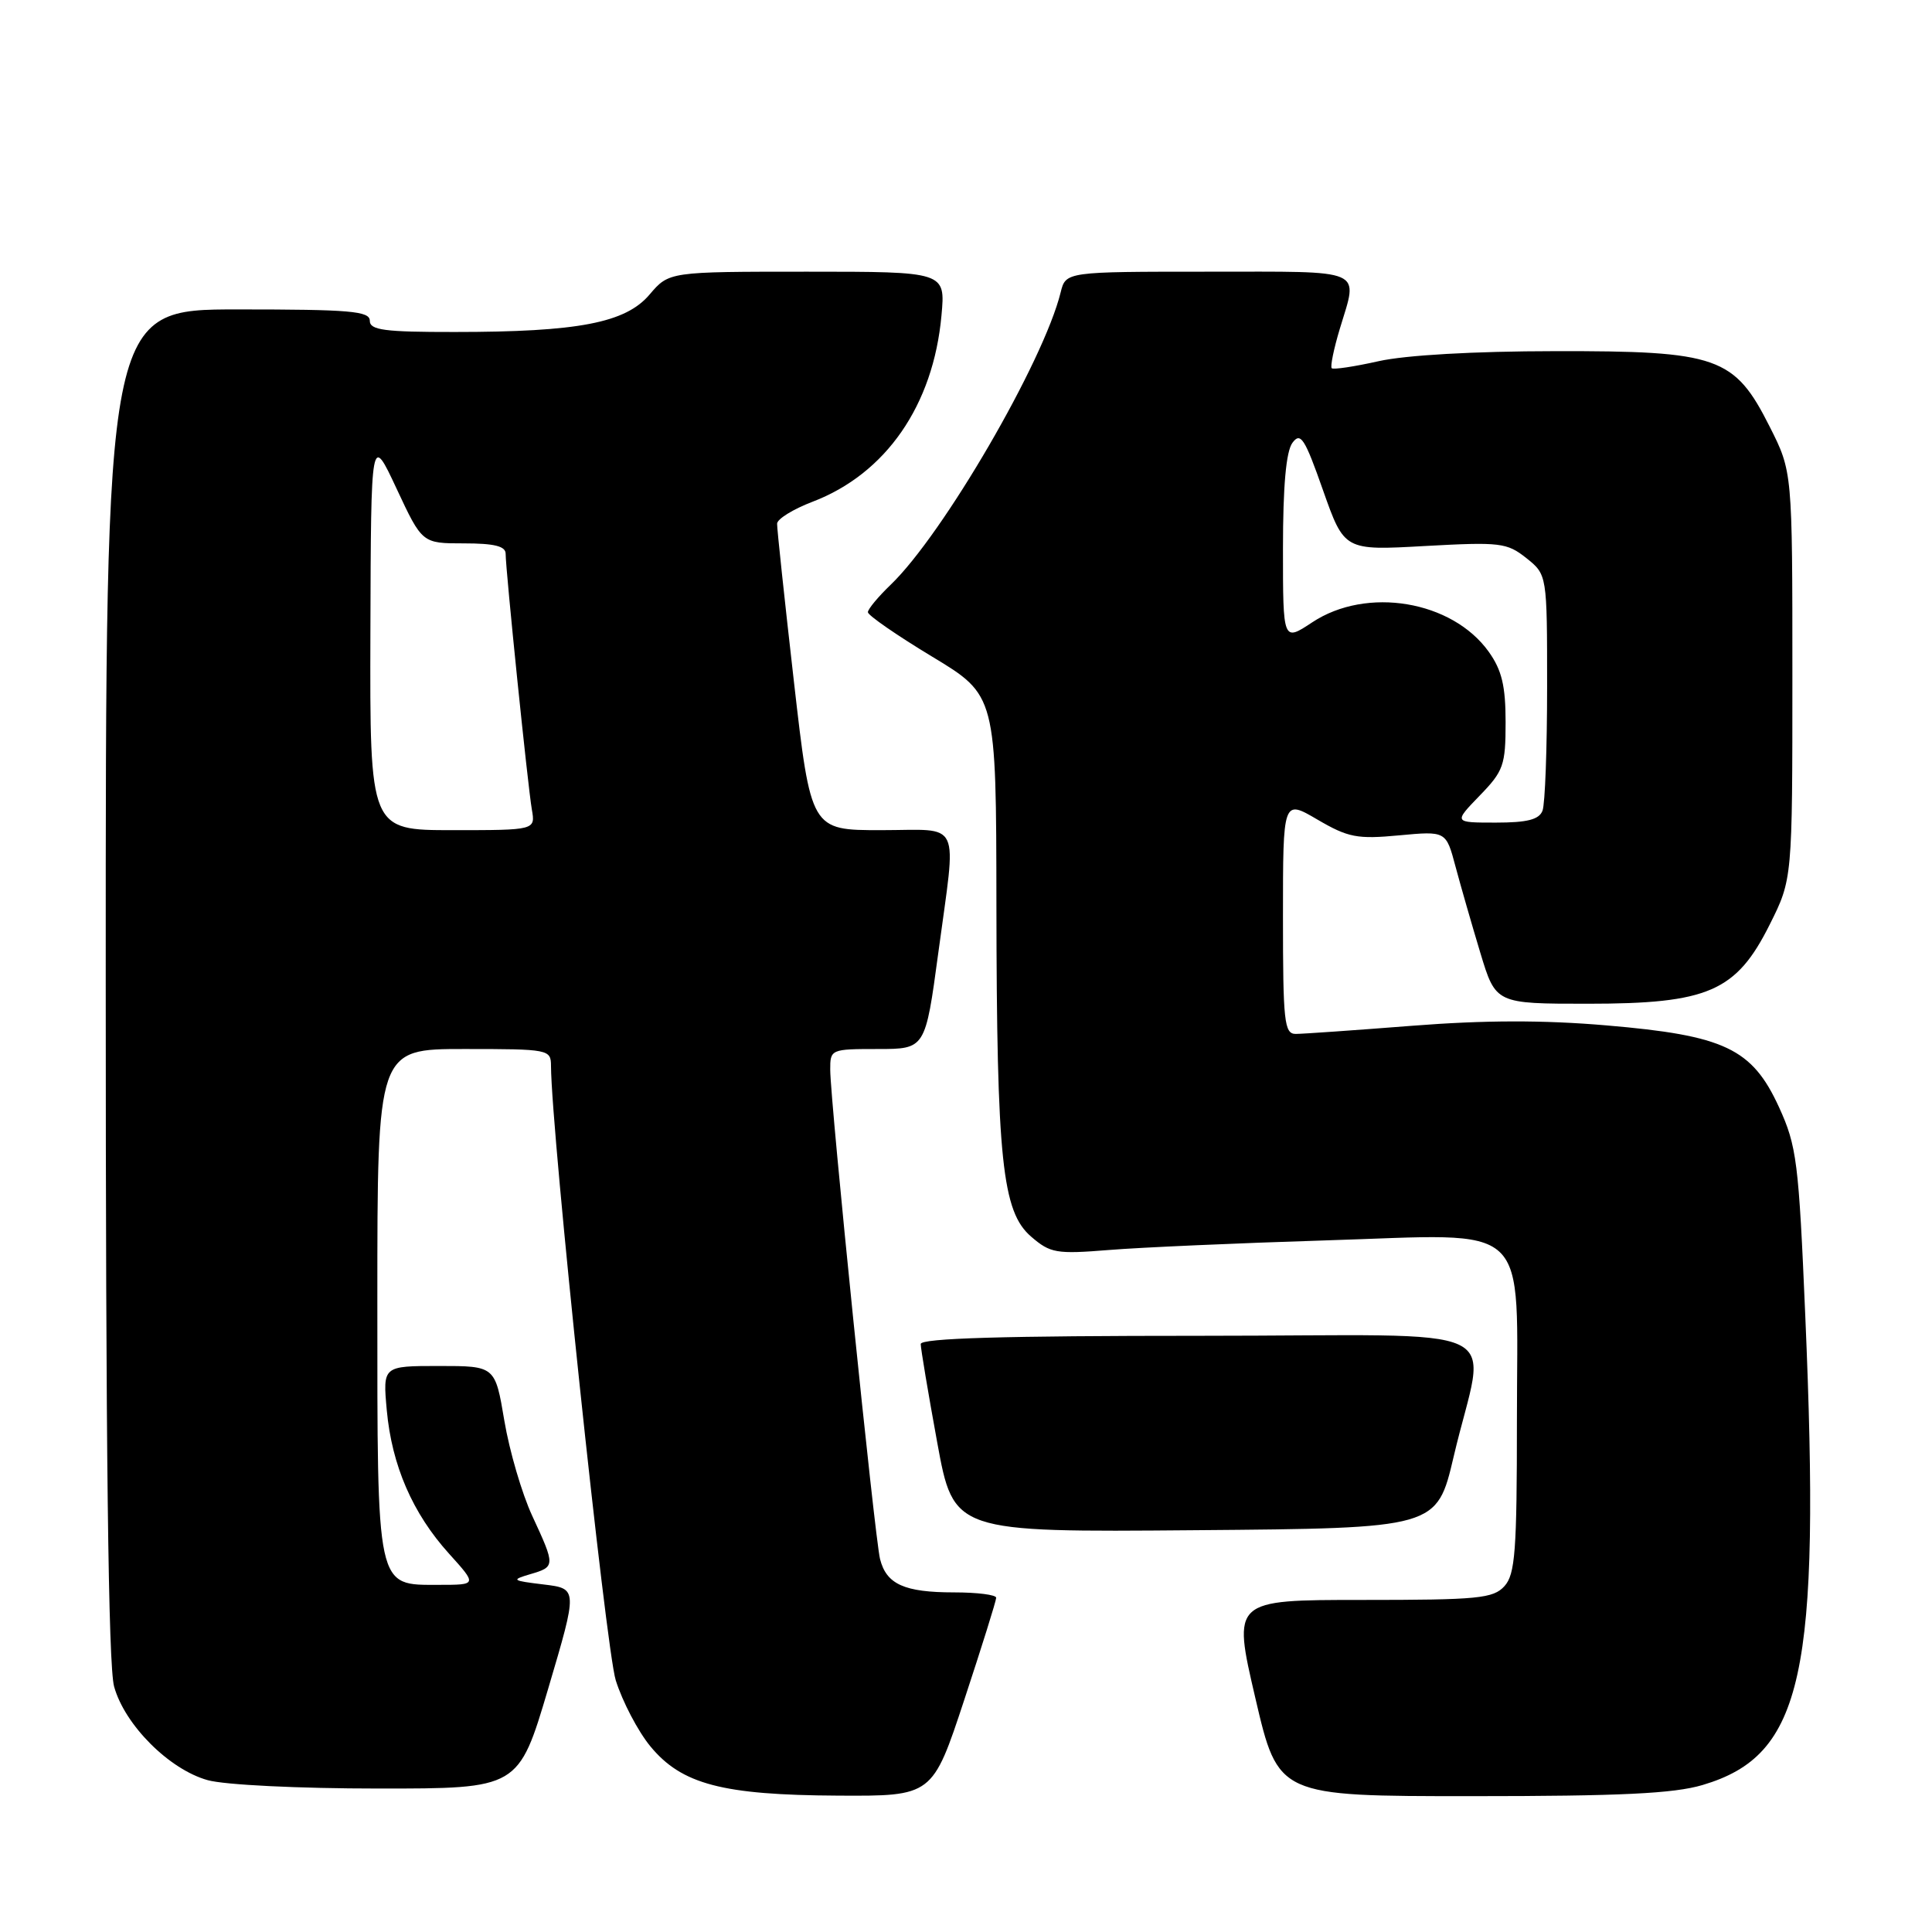 <?xml version="1.0" encoding="UTF-8" standalone="no"?>
<!DOCTYPE svg PUBLIC "-//W3C//DTD SVG 1.1//EN" "http://www.w3.org/Graphics/SVG/1.1/DTD/svg11.dtd" >
<svg xmlns="http://www.w3.org/2000/svg" xmlns:xlink="http://www.w3.org/1999/xlink" version="1.1" viewBox="0 0 256 256">
 <g >
 <path fill="currentColor"
d=" M 127.78 225.21 C 130.10 218.18 132.00 212.10 132.00 211.71 C 132.00 211.32 129.50 211.00 126.43 211.00 C 119.84 211.00 117.45 209.93 116.61 206.58 C 115.91 203.79 110.02 145.99 110.01 141.75 C 110.00 139.04 110.09 139.00 116.31 139.00 C 122.61 139.00 122.61 139.00 124.33 126.25 C 126.75 108.23 127.58 110.00 116.72 110.00 C 107.45 110.00 107.45 110.00 105.19 90.25 C 103.95 79.39 102.95 70.00 102.97 69.39 C 102.98 68.77 105.09 67.47 107.65 66.49 C 117.39 62.78 123.67 53.70 124.75 41.80 C 125.28 36.00 125.28 36.00 106.96 36.00 C 88.65 36.00 88.65 36.00 86.07 39.03 C 82.89 42.78 76.62 43.99 60.25 43.99 C 50.91 44.00 49.00 43.74 49.00 42.50 C 49.00 41.22 46.39 41.00 31.50 41.00 C 14.00 41.00 14.00 41.00 14.01 130.25 C 14.01 192.28 14.35 220.71 15.12 223.48 C 16.53 228.57 22.43 234.47 27.52 235.88 C 29.76 236.51 39.62 236.99 50.11 236.99 C 68.71 237.00 68.71 237.00 72.64 223.75 C 76.56 210.50 76.56 210.50 72.03 209.95 C 67.82 209.44 67.69 209.35 70.25 208.59 C 73.60 207.61 73.60 207.50 70.52 200.85 C 69.16 197.92 67.50 192.25 66.83 188.26 C 65.61 181.00 65.61 181.00 58.17 181.00 C 50.72 181.00 50.72 181.00 51.25 186.86 C 51.92 194.18 54.67 200.53 59.50 205.87 C 63.23 210.00 63.23 210.00 58.17 210.00 C 49.80 210.00 50.00 210.93 50.00 172.28 C 50.00 139.00 50.00 139.00 61.50 139.00 C 72.76 139.00 73.00 139.05 73.01 141.25 C 73.05 150.00 80.27 218.44 81.59 222.65 C 82.48 225.48 84.54 229.41 86.17 231.39 C 90.32 236.43 95.72 237.85 111.03 237.93 C 123.56 238.00 123.56 238.00 127.78 225.21 Z  M 225.61 236.52 C 238.93 232.57 241.25 221.97 239.21 174.38 C 238.34 153.89 238.08 151.85 235.72 146.69 C 232.16 138.93 228.52 137.20 212.86 135.87 C 204.49 135.15 196.69 135.17 187.12 135.92 C 179.57 136.51 172.62 137.00 171.69 137.00 C 170.17 137.00 170.00 135.40 170.00 121.46 C 170.00 105.92 170.00 105.92 174.57 108.60 C 178.64 110.98 179.84 111.21 185.38 110.69 C 191.61 110.11 191.61 110.11 192.86 114.81 C 193.55 117.39 195.03 122.54 196.15 126.25 C 198.19 133.00 198.19 133.00 210.39 133.00 C 226.35 133.00 230.06 131.39 234.50 122.50 C 237.50 116.50 237.50 116.50 237.50 89.50 C 237.50 62.50 237.50 62.50 234.50 56.55 C 229.82 47.26 227.64 46.49 206.00 46.53 C 195.30 46.54 186.23 47.06 182.67 47.86 C 179.46 48.58 176.67 49.00 176.46 48.79 C 176.25 48.58 176.73 46.22 177.54 43.54 C 179.97 35.47 181.18 36.00 160.11 36.00 C 141.22 36.00 141.22 36.00 140.54 38.75 C 138.28 47.92 124.95 70.84 118.01 77.49 C 116.36 79.08 115.00 80.71 115.00 81.12 C 115.00 81.53 118.83 84.18 123.50 87.00 C 132.00 92.13 132.00 92.13 132.03 119.82 C 132.07 153.73 132.79 160.56 136.63 163.86 C 139.18 166.06 139.97 166.19 146.94 165.63 C 151.10 165.29 164.00 164.72 175.61 164.36 C 203.33 163.51 201.00 161.33 201.00 188.17 C 201.00 205.54 200.77 208.60 199.35 210.17 C 197.86 211.81 195.88 212.00 180.50 212.00 C 163.31 212.00 163.31 212.00 166.34 225.00 C 169.37 238.00 169.37 238.00 195.00 238.00 C 214.70 238.00 221.79 237.66 225.61 236.52 Z  M 192.62 193.00 C 196.87 174.83 201.43 177.00 159.05 177.00 C 133.05 177.00 122.00 177.32 122.00 178.09 C 122.00 178.68 122.98 184.54 124.18 191.10 C 126.36 203.03 126.36 203.03 158.38 202.76 C 190.39 202.50 190.39 202.50 192.62 193.00 Z  M 49.08 83.75 C 49.16 57.50 49.16 57.50 52.55 64.75 C 55.94 72.00 55.94 72.00 61.47 72.00 C 65.49 72.00 67.00 72.37 67.00 73.37 C 67.00 75.53 69.94 104.19 70.47 107.25 C 70.95 110.00 70.95 110.00 59.98 110.00 C 49.00 110.00 49.00 110.00 49.08 83.75 Z  M 196.05 105.44 C 199.23 102.17 199.50 101.40 199.50 95.69 C 199.50 90.89 199.00 88.80 197.27 86.37 C 192.42 79.58 181.10 77.68 173.88 82.46 C 170.00 85.03 170.00 85.03 170.00 72.71 C 170.00 64.42 170.41 59.83 171.25 58.68 C 172.33 57.21 172.88 58.05 175.31 64.97 C 178.13 72.95 178.13 72.95 188.81 72.35 C 198.79 71.80 199.68 71.91 202.25 73.95 C 205.00 76.15 205.00 76.15 205.00 90.99 C 205.00 99.16 204.73 106.55 204.39 107.42 C 203.94 108.60 202.37 109.00 198.20 109.00 C 192.61 109.00 192.61 109.00 196.05 105.44 Z "/>
</g>
</svg>